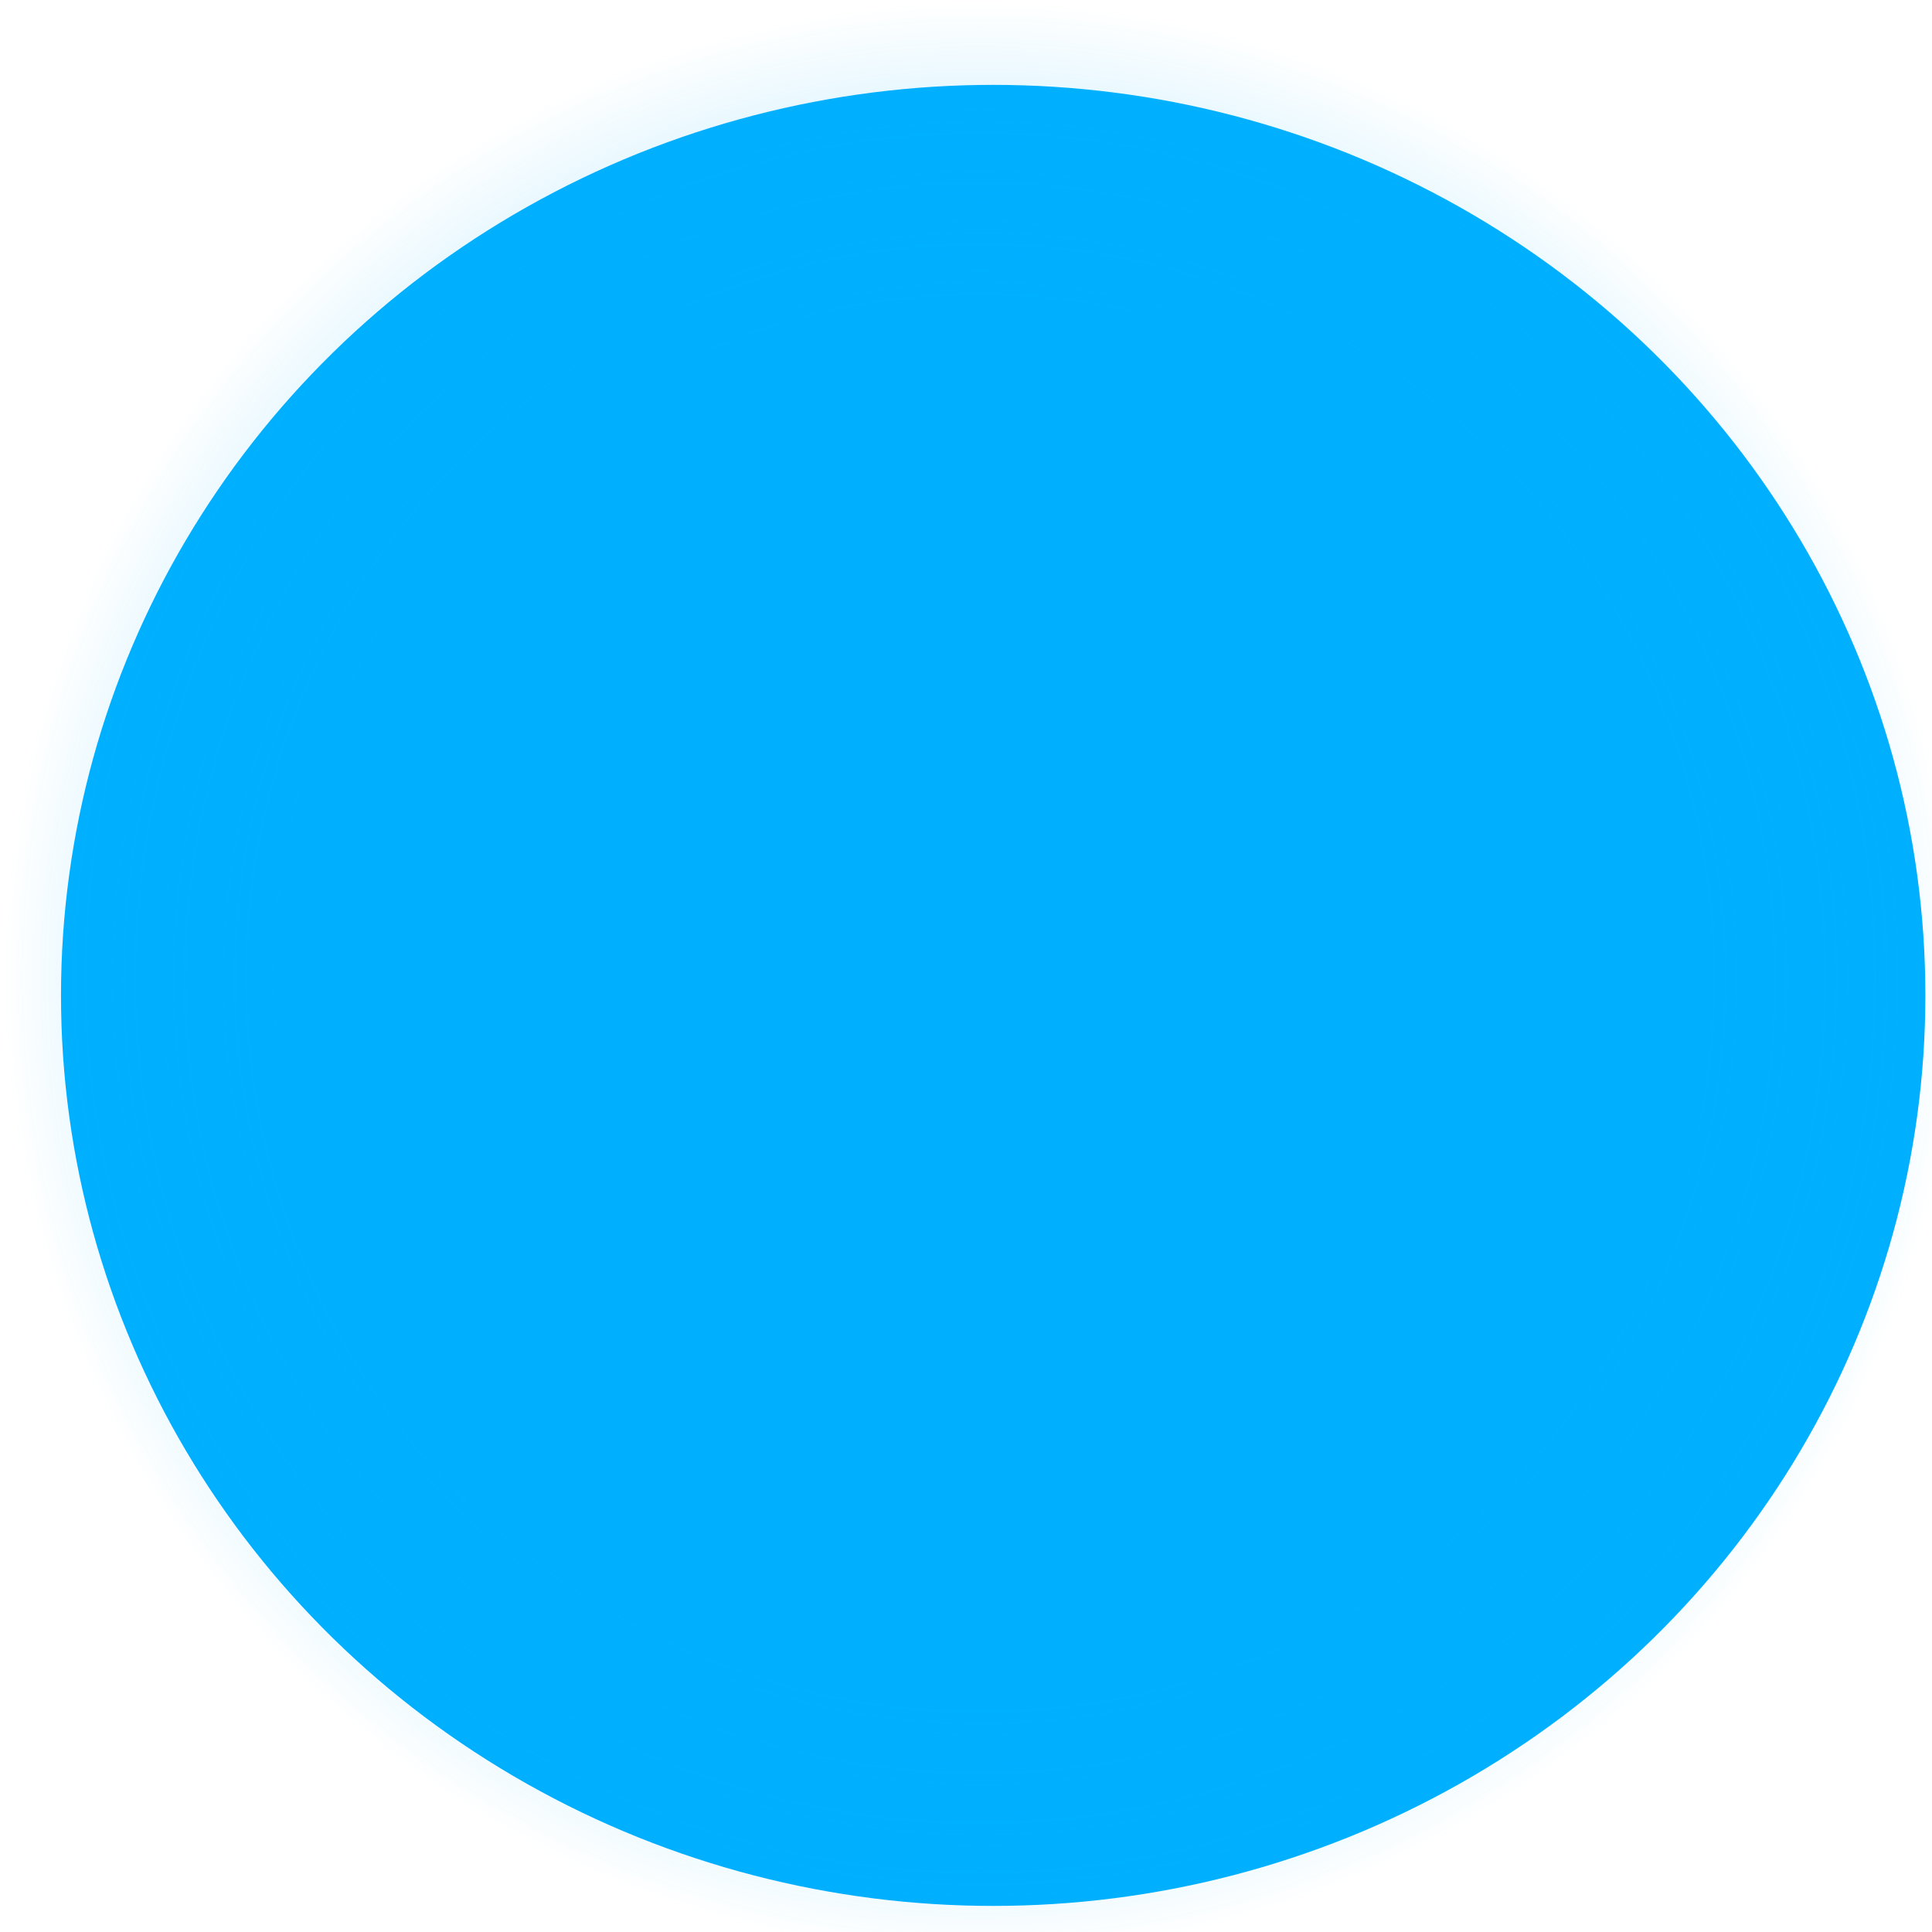 <?xml version="1.0" encoding="UTF-8" standalone="no"?>
<!-- Created with Inkscape (http://www.inkscape.org/) -->

<svg
   xmlns:dc="http://purl.org/dc/elements/1.1/"
   xmlns:cc="http://creativecommons.org/ns#"
   xmlns:rdf="http://www.w3.org/1999/02/22-rdf-syntax-ns#"
   xmlns:svg="http://www.w3.org/2000/svg"
   xmlns="http://www.w3.org/2000/svg"
   xmlns:xlink="http://www.w3.org/1999/xlink"
   xmlns:sodipodi="http://sodipodi.sourceforge.net/DTD/sodipodi-0.dtd"
   xmlns:inkscape="http://www.inkscape.org/namespaces/inkscape"
   width="14"
   height="14"
   viewBox="0 0 14 14"
   id="svg4171"
   version="1.1"
   inkscape:version="0.91 r13725"
   sodipodi:docname="scale-slider-hover.svg">
  <defs
     id="defs4173">
    <linearGradient
       inkscape:collect="always"
       id="linearGradient4721">
      <stop
         style="stop-color:#00b0ff;stop-opacity:1;"
         offset="0"
         id="stop4723" />
      <stop
         style="stop-color:#00b0ff;stop-opacity:0;"
         offset="1"
         id="stop4725" />
    </linearGradient>
    <radialGradient
       inkscape:collect="always"
       xlink:href="#linearGradient4721"
       id="radialGradient4727"
       cx="7.103"
       cy="1045.449"
       fx="7.103"
       fy="1045.449"
       r="7.074"
       gradientTransform="translate(-1.7822704e-8,-6.9906258e-5)"
       gradientUnits="userSpaceOnUse" />
  </defs>
  <sodipodi:namedview
     id="base"
     pagecolor="#ffffff"
     bordercolor="#666666"
     borderopacity="1.0"
     inkscape:pageopacity="0.0"
     inkscape:pageshadow="2"
     inkscape:zoom="15.839192"
     inkscape:cx="0.80422896"
     inkscape:cy="12.390235"
     inkscape:document-units="px"
     inkscape:current-layer="layer1"
     showgrid="false"
     units="px"
     inkscape:window-width="1366"
     inkscape:window-height="711"
     inkscape:window-x="0"
     inkscape:window-y="27"
     inkscape:window-maximized="1" />
  <g
     inkscape:label="Capa 1"
     inkscape:groupmode="layer"
     id="layer1"
     transform="translate(0,-1038.362)">
    <ellipse
       style="opacity:1;fill:#00b0ff;fill-opacity:1;stroke:url(#radialGradient4727);stroke-width:3.1;stroke-miterlimit:4;stroke-dasharray:none;stroke-opacity:1"
       id="path4719"
       cx="7.197"
       cy="1045.575"
       rx="6.755"
       ry="6.598" />
  </g>
</svg>
